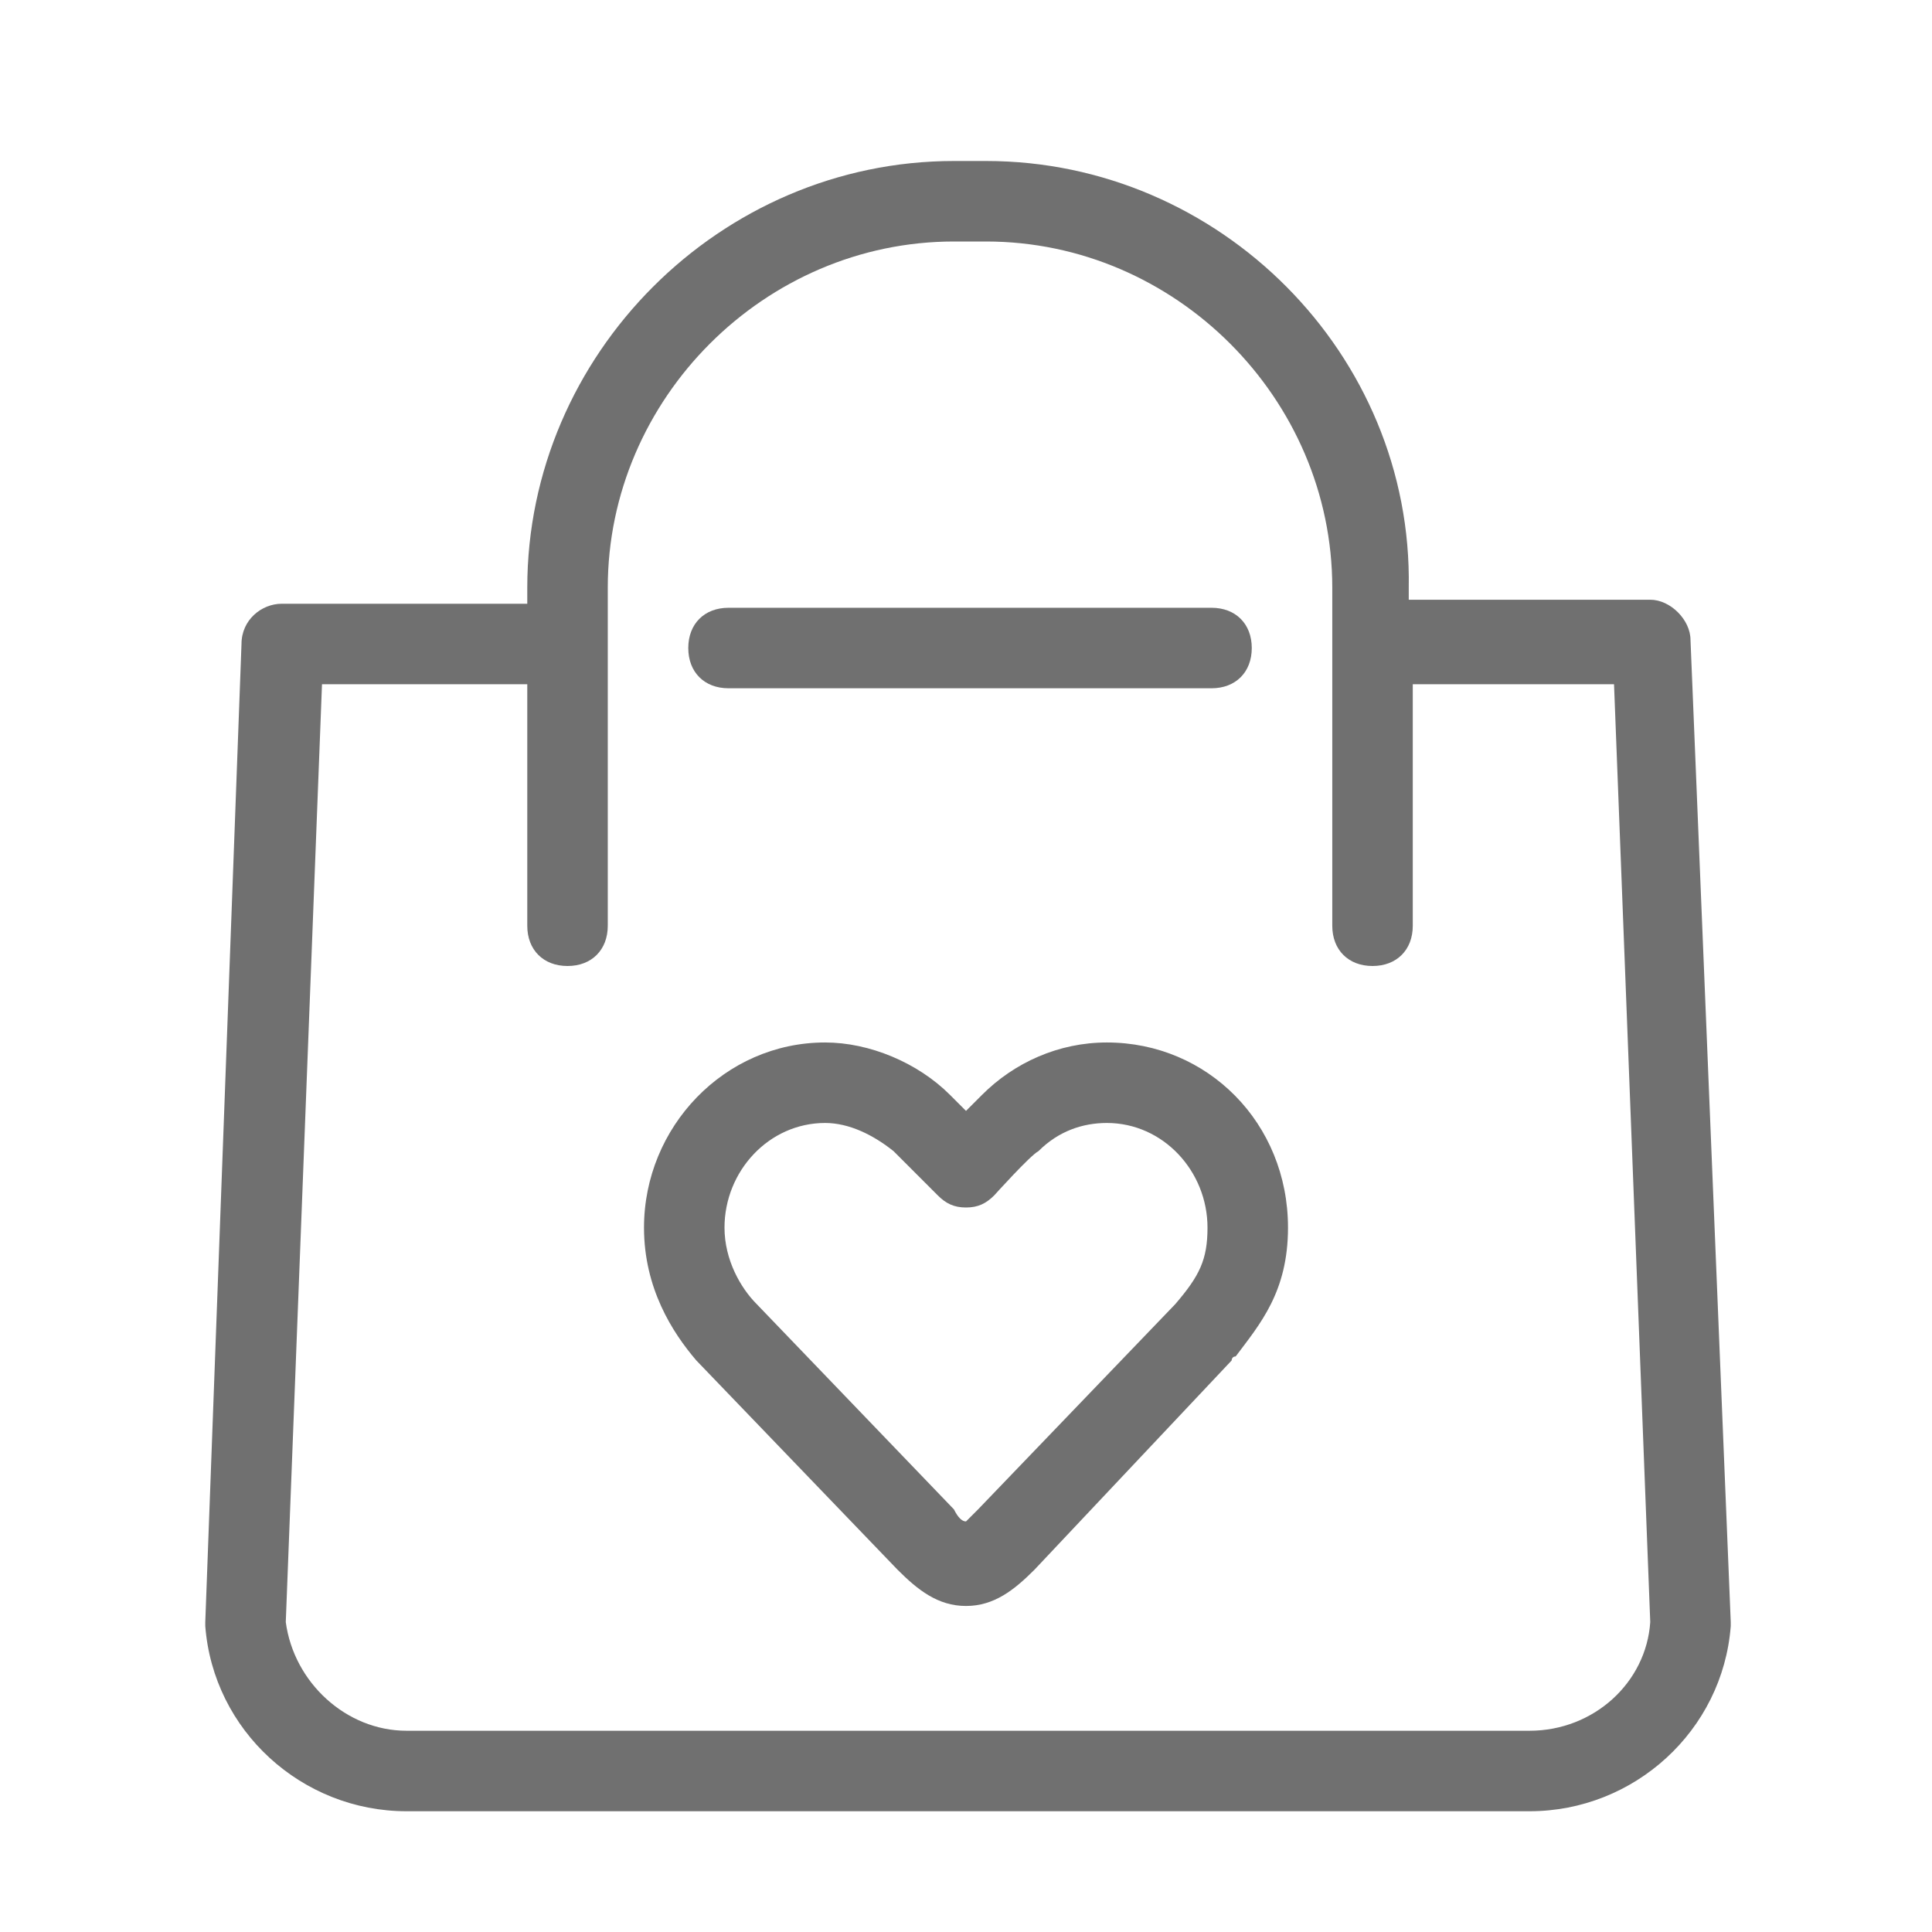 <?xml version="1.0" standalone="no"?><!DOCTYPE svg PUBLIC "-//W3C//DTD SVG 1.1//EN" "http://www.w3.org/Graphics/SVG/1.1/DTD/svg11.dtd"><svg t="1543305730412" class="icon" style="" viewBox="0 0 1024 1024" version="1.1" xmlns="http://www.w3.org/2000/svg" p-id="5418" xmlns:xlink="http://www.w3.org/1999/xlink" width="200" height="200"><defs><style type="text/css"></style></defs><path d="M896 339.2c0-10.667-10.667-21.333-21.333-21.333h-128v-6.4C748.8 187.733 646.4 85.333 522.667 85.333h-17.067c-123.733 0-226.133 102.4-226.133 226.133v8.533H149.333c-10.667 0-21.333 8.533-21.333 21.333l-19.2 518.4v2.133c4.267 55.467 51.2 98.133 106.667 98.133H810.667c55.467 0 102.4-42.667 106.667-98.133v-2.133l-21.333-520.533zM810.667 917.333H215.467c-32 0-59.733-25.6-64-57.6L170.667 362.667h108.8v128c0 12.8 8.533 21.333 21.333 21.333s21.333-8.533 21.333-21.333v-179.2C322.133 211.2 405.333 128 505.6 128h17.067c100.267 0 183.467 83.2 183.467 183.467V490.667c0 12.8 8.533 21.333 21.333 21.333s21.333-8.533 21.333-21.333v-128h106.667l19.2 497.067c-2.133 32-29.867 57.6-64 57.6z" p-id="5419" fill="#707070"></path><path d="M386.133 364.8h256c12.8 0 21.333-8.533 21.333-21.333s-8.533-21.333-21.333-21.333h-256c-12.8 0-21.333 8.533-21.333 21.333s8.533 21.333 21.333 21.333zM586.667 552.533c-25.6 0-49.067 10.667-66.133 27.733l-8.533 8.533-8.533-8.533c-17.067-17.067-42.667-27.733-66.133-27.733-53.333 0-96 44.8-96 98.133 0 32 14.933 55.467 27.733 70.4l106.667 110.933c10.667 10.667 21.333 19.2 36.267 19.2s25.6-8.533 36.267-19.2l104.533-110.933s0-2.133 2.133-2.133c12.8-17.067 27.733-34.133 27.733-68.267 0-55.467-42.667-98.133-96-98.133z m36.267 138.667l-104.533 108.8-6.4 6.4c-2.133 0-4.267-2.133-6.4-6.4l-104.533-108.8c-8.533-8.533-17.067-23.467-17.067-40.533 0-29.867 23.467-55.467 53.333-55.467 12.8 0 25.6 6.4 36.267 14.933l23.467 23.467c4.267 4.267 8.533 6.4 14.933 6.4 6.4 0 10.667-2.133 14.933-6.4 0 0 19.2-21.333 23.467-23.467 10.667-10.667 23.467-14.933 36.267-14.933 29.867 0 53.333 25.6 53.333 55.467 0 17.067-4.267 25.6-17.067 40.533z" p-id="5420" fill="#707070"></path></svg>